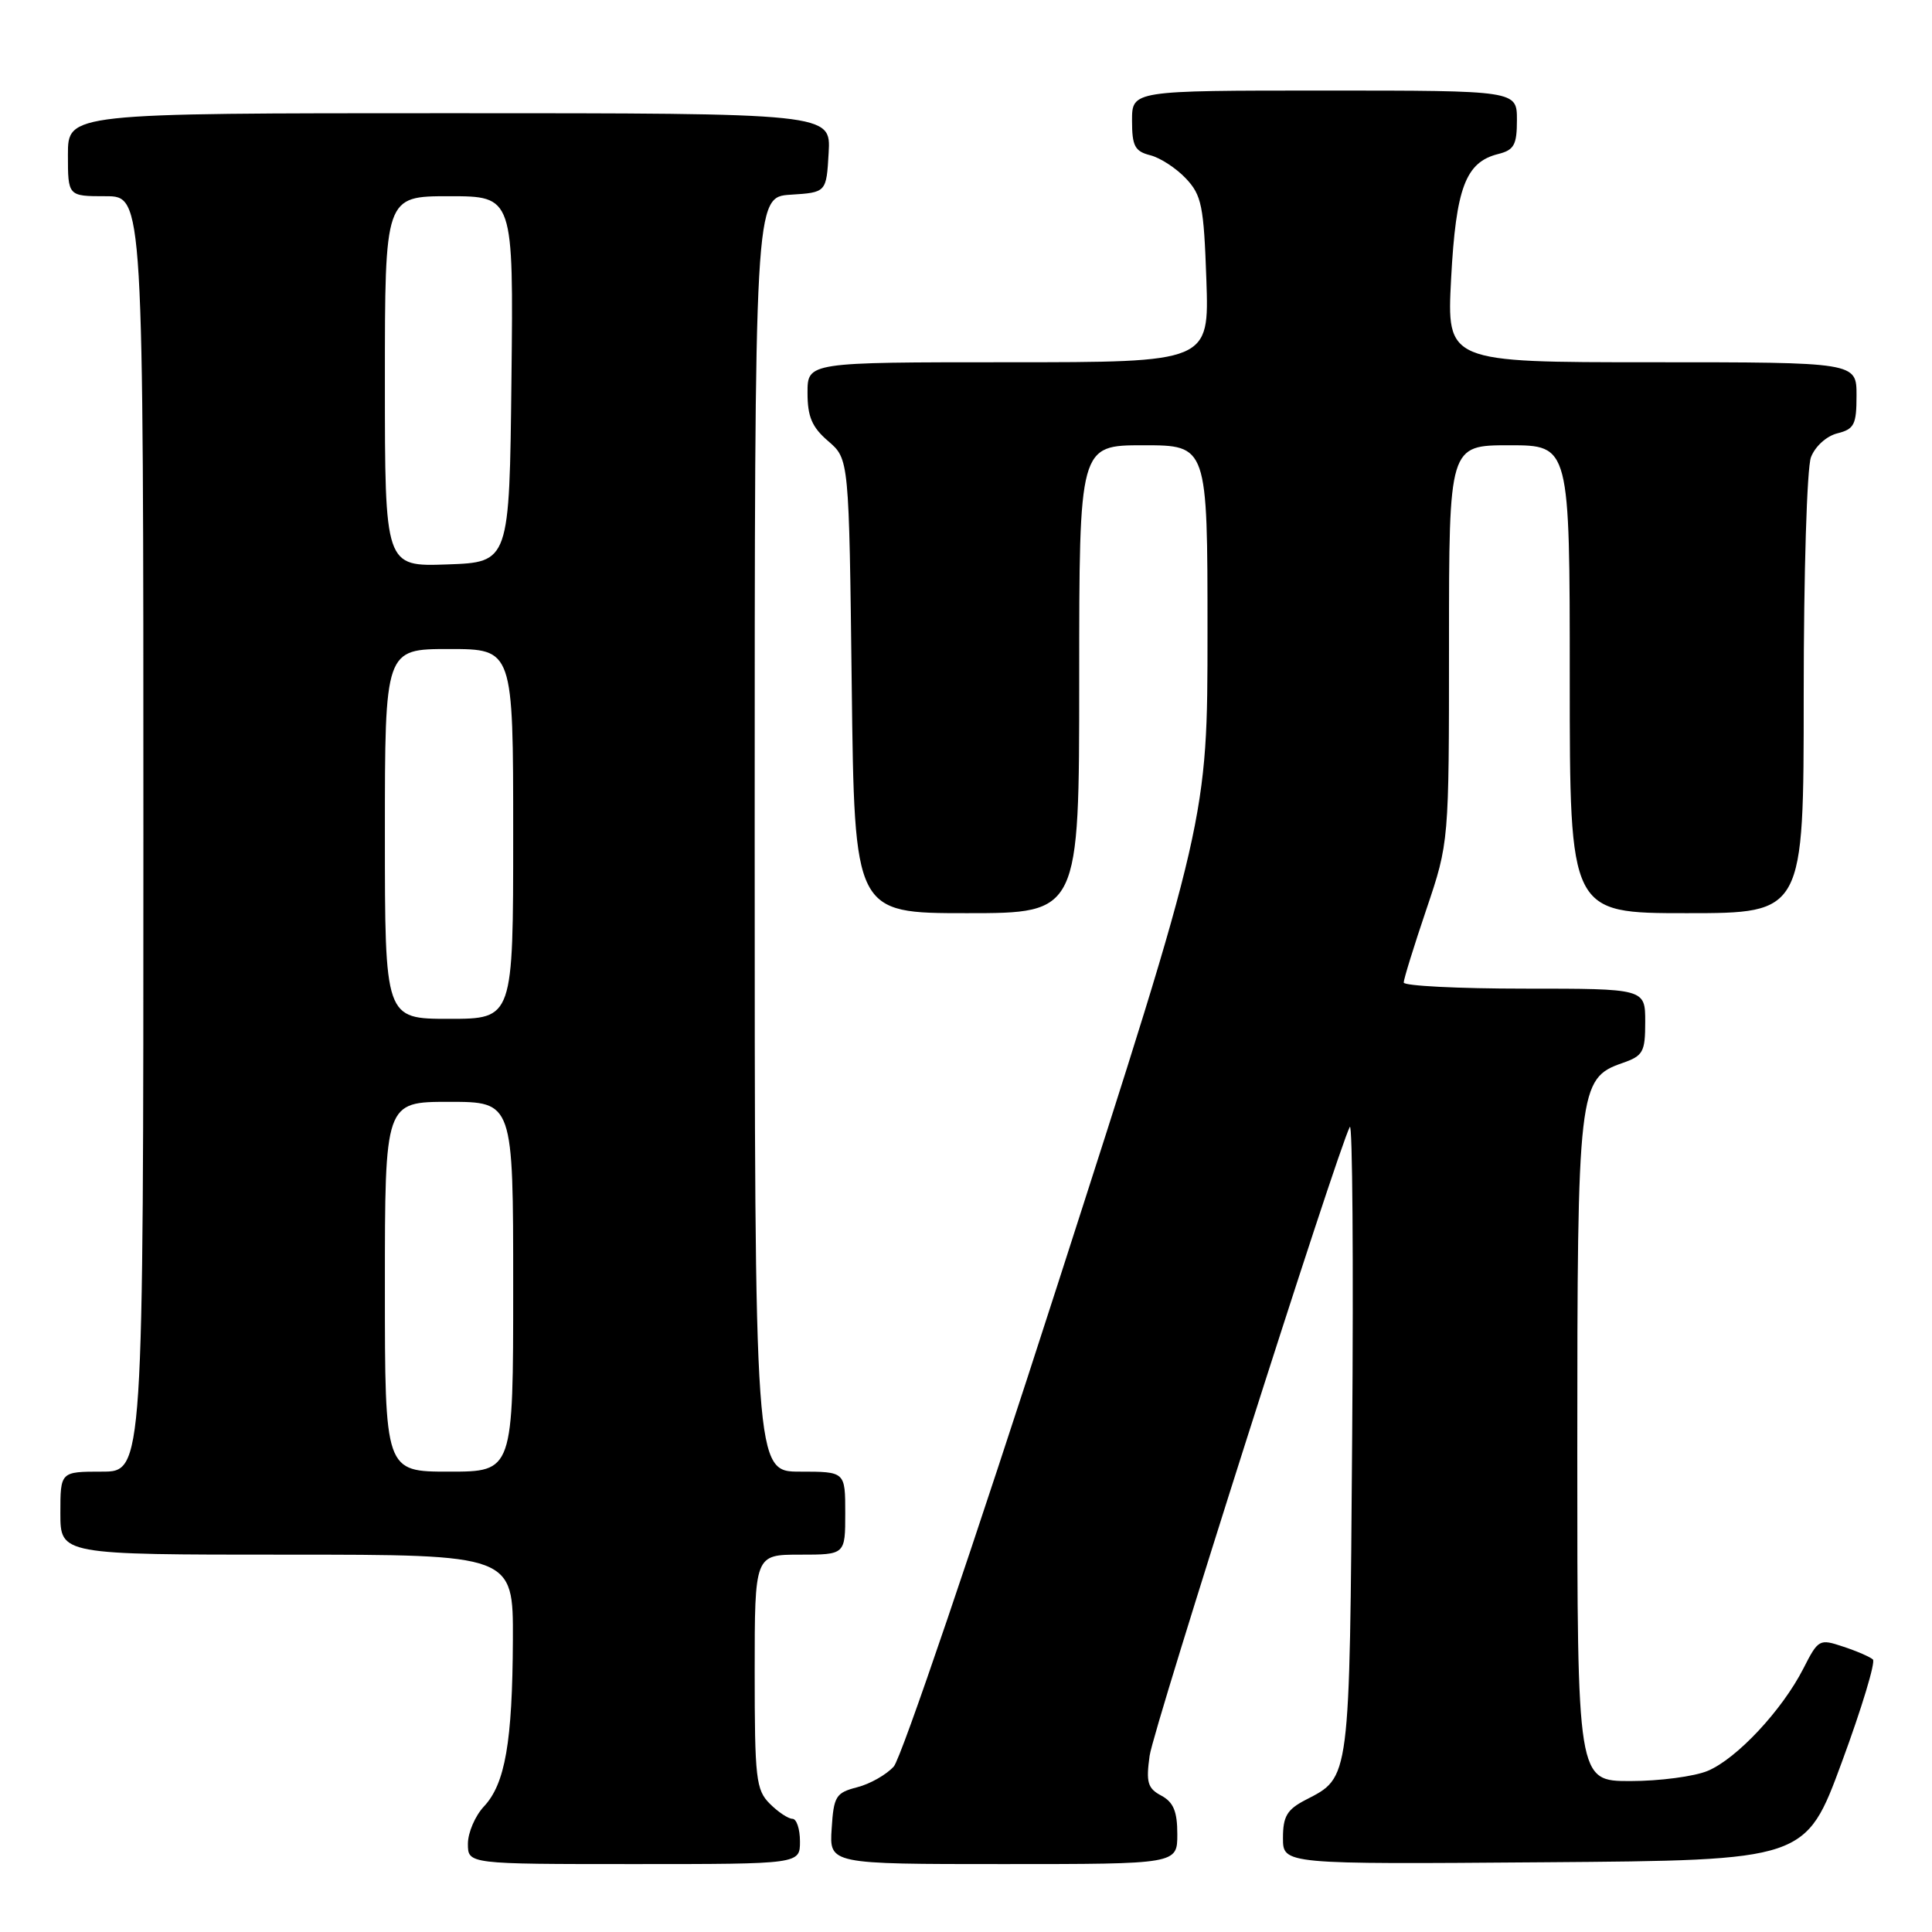 <?xml version="1.0" encoding="UTF-8" standalone="no"?>
<!DOCTYPE svg PUBLIC "-//W3C//DTD SVG 1.1//EN" "http://www.w3.org/Graphics/SVG/1.1/DTD/svg11.dtd" >
<svg xmlns="http://www.w3.org/2000/svg" xmlns:xlink="http://www.w3.org/1999/xlink" version="1.1" viewBox="0 0 256 256">
 <g >
 <path fill="currentColor"
d=" M 106.00 244.00 C 106.00 242.35 105.55 241.00 105.00 241.00 C 104.45 241.00 103.10 240.10 102.00 239.00 C 100.17 237.17 100.00 235.67 100.00 221.50 C 100.00 206.00 100.00 206.00 106.00 206.00 C 112.00 206.00 112.00 206.00 112.00 200.50 C 112.00 195.00 112.00 195.00 106.00 195.00 C 100.00 195.00 100.00 195.00 100.00 110.55 C 100.00 26.11 100.00 26.11 104.75 25.80 C 109.50 25.50 109.50 25.50 109.80 20.25 C 110.10 15.00 110.10 15.00 59.55 15.00 C 9.00 15.00 9.00 15.00 9.00 20.50 C 9.00 26.00 9.00 26.00 14.00 26.00 C 19.00 26.00 19.00 26.00 19.00 110.50 C 19.00 195.00 19.00 195.00 13.50 195.00 C 8.00 195.00 8.00 195.00 8.00 200.50 C 8.00 206.00 8.00 206.00 38.00 206.00 C 68.00 206.00 68.00 206.00 67.96 217.25 C 67.90 230.82 66.94 236.37 64.12 239.37 C 62.96 240.61 62.00 242.84 62.00 244.31 C 62.00 247.00 62.00 247.00 84.00 247.00 C 106.00 247.00 106.00 247.00 106.00 244.00 Z  M 156.00 243.04 C 156.00 240.02 155.49 238.80 153.88 237.93 C 152.07 236.97 151.84 236.18 152.33 232.65 C 152.84 228.96 177.26 152.27 178.86 149.32 C 179.21 148.67 179.35 167.12 179.17 190.32 C 178.82 236.29 178.93 235.43 172.99 238.50 C 170.54 239.77 170.00 240.68 170.00 243.54 C 170.00 247.03 170.00 247.03 204.63 246.76 C 239.26 246.50 239.26 246.50 244.05 233.50 C 246.69 226.35 248.54 220.22 248.17 219.89 C 247.80 219.55 246.04 218.78 244.24 218.19 C 241.07 217.13 240.94 217.20 238.95 221.10 C 236.13 226.62 230.13 233.04 226.28 234.65 C 224.51 235.39 219.90 236.00 216.03 236.00 C 209.00 236.00 209.00 236.00 209.00 192.47 C 209.00 144.22 209.15 142.89 214.97 140.86 C 217.73 139.90 218.00 139.41 218.00 135.40 C 218.00 131.00 218.00 131.00 202.00 131.00 C 193.20 131.00 186.00 130.63 186.00 130.19 C 186.00 129.74 187.35 125.38 189.00 120.50 C 192.00 111.62 192.00 111.62 192.00 85.31 C 192.00 59.00 192.00 59.00 200.00 59.00 C 208.00 59.00 208.00 59.00 208.00 90.00 C 208.00 121.00 208.00 121.00 223.50 121.00 C 239.00 121.00 239.00 121.00 239.00 92.07 C 239.00 75.90 239.43 62.01 239.96 60.59 C 240.51 59.15 242.02 57.78 243.46 57.42 C 245.70 56.86 246.00 56.26 246.00 52.39 C 246.00 48.00 246.00 48.00 218.85 48.00 C 191.70 48.00 191.70 48.00 192.28 36.92 C 192.92 24.88 194.20 21.49 198.51 20.41 C 200.63 19.88 201.00 19.20 201.00 15.89 C 201.00 12.00 201.00 12.00 175.50 12.00 C 150.00 12.00 150.00 12.00 150.00 15.98 C 150.00 19.35 150.37 20.05 152.41 20.57 C 153.73 20.90 155.86 22.29 157.14 23.65 C 159.23 25.87 159.51 27.27 159.85 37.07 C 160.22 48.00 160.22 48.00 133.61 48.00 C 107.00 48.00 107.00 48.00 107.00 52.05 C 107.00 55.22 107.59 56.61 109.75 58.46 C 112.50 60.83 112.50 60.83 112.86 90.91 C 113.22 121.00 113.22 121.00 128.11 121.00 C 143.00 121.00 143.00 121.00 143.00 90.00 C 143.00 59.00 143.00 59.00 151.50 59.00 C 160.00 59.00 160.00 59.00 160.00 83.77 C 160.00 108.55 160.00 108.55 140.10 170.33 C 129.16 204.31 119.41 233.00 118.43 234.07 C 117.46 235.15 115.28 236.39 113.58 236.82 C 110.75 237.55 110.47 238.01 110.20 242.31 C 109.89 247.00 109.89 247.00 132.95 247.00 C 156.00 247.00 156.00 247.00 156.00 243.04 Z  M 51.00 170.50 C 51.00 146.00 51.00 146.00 59.50 146.00 C 68.00 146.00 68.00 146.00 68.00 170.50 C 68.00 195.00 68.00 195.00 59.50 195.00 C 51.00 195.00 51.00 195.00 51.00 170.50 Z  M 51.00 110.50 C 51.00 86.00 51.00 86.00 59.50 86.00 C 68.00 86.00 68.00 86.00 68.00 110.50 C 68.00 135.00 68.00 135.00 59.50 135.00 C 51.00 135.00 51.00 135.00 51.00 110.50 Z  M 51.00 50.54 C 51.00 26.00 51.00 26.00 59.52 26.00 C 68.04 26.00 68.04 26.00 67.77 50.25 C 67.50 74.50 67.50 74.50 59.25 74.79 C 51.00 75.08 51.00 75.08 51.00 50.54 Z "/>
</g>
</svg>